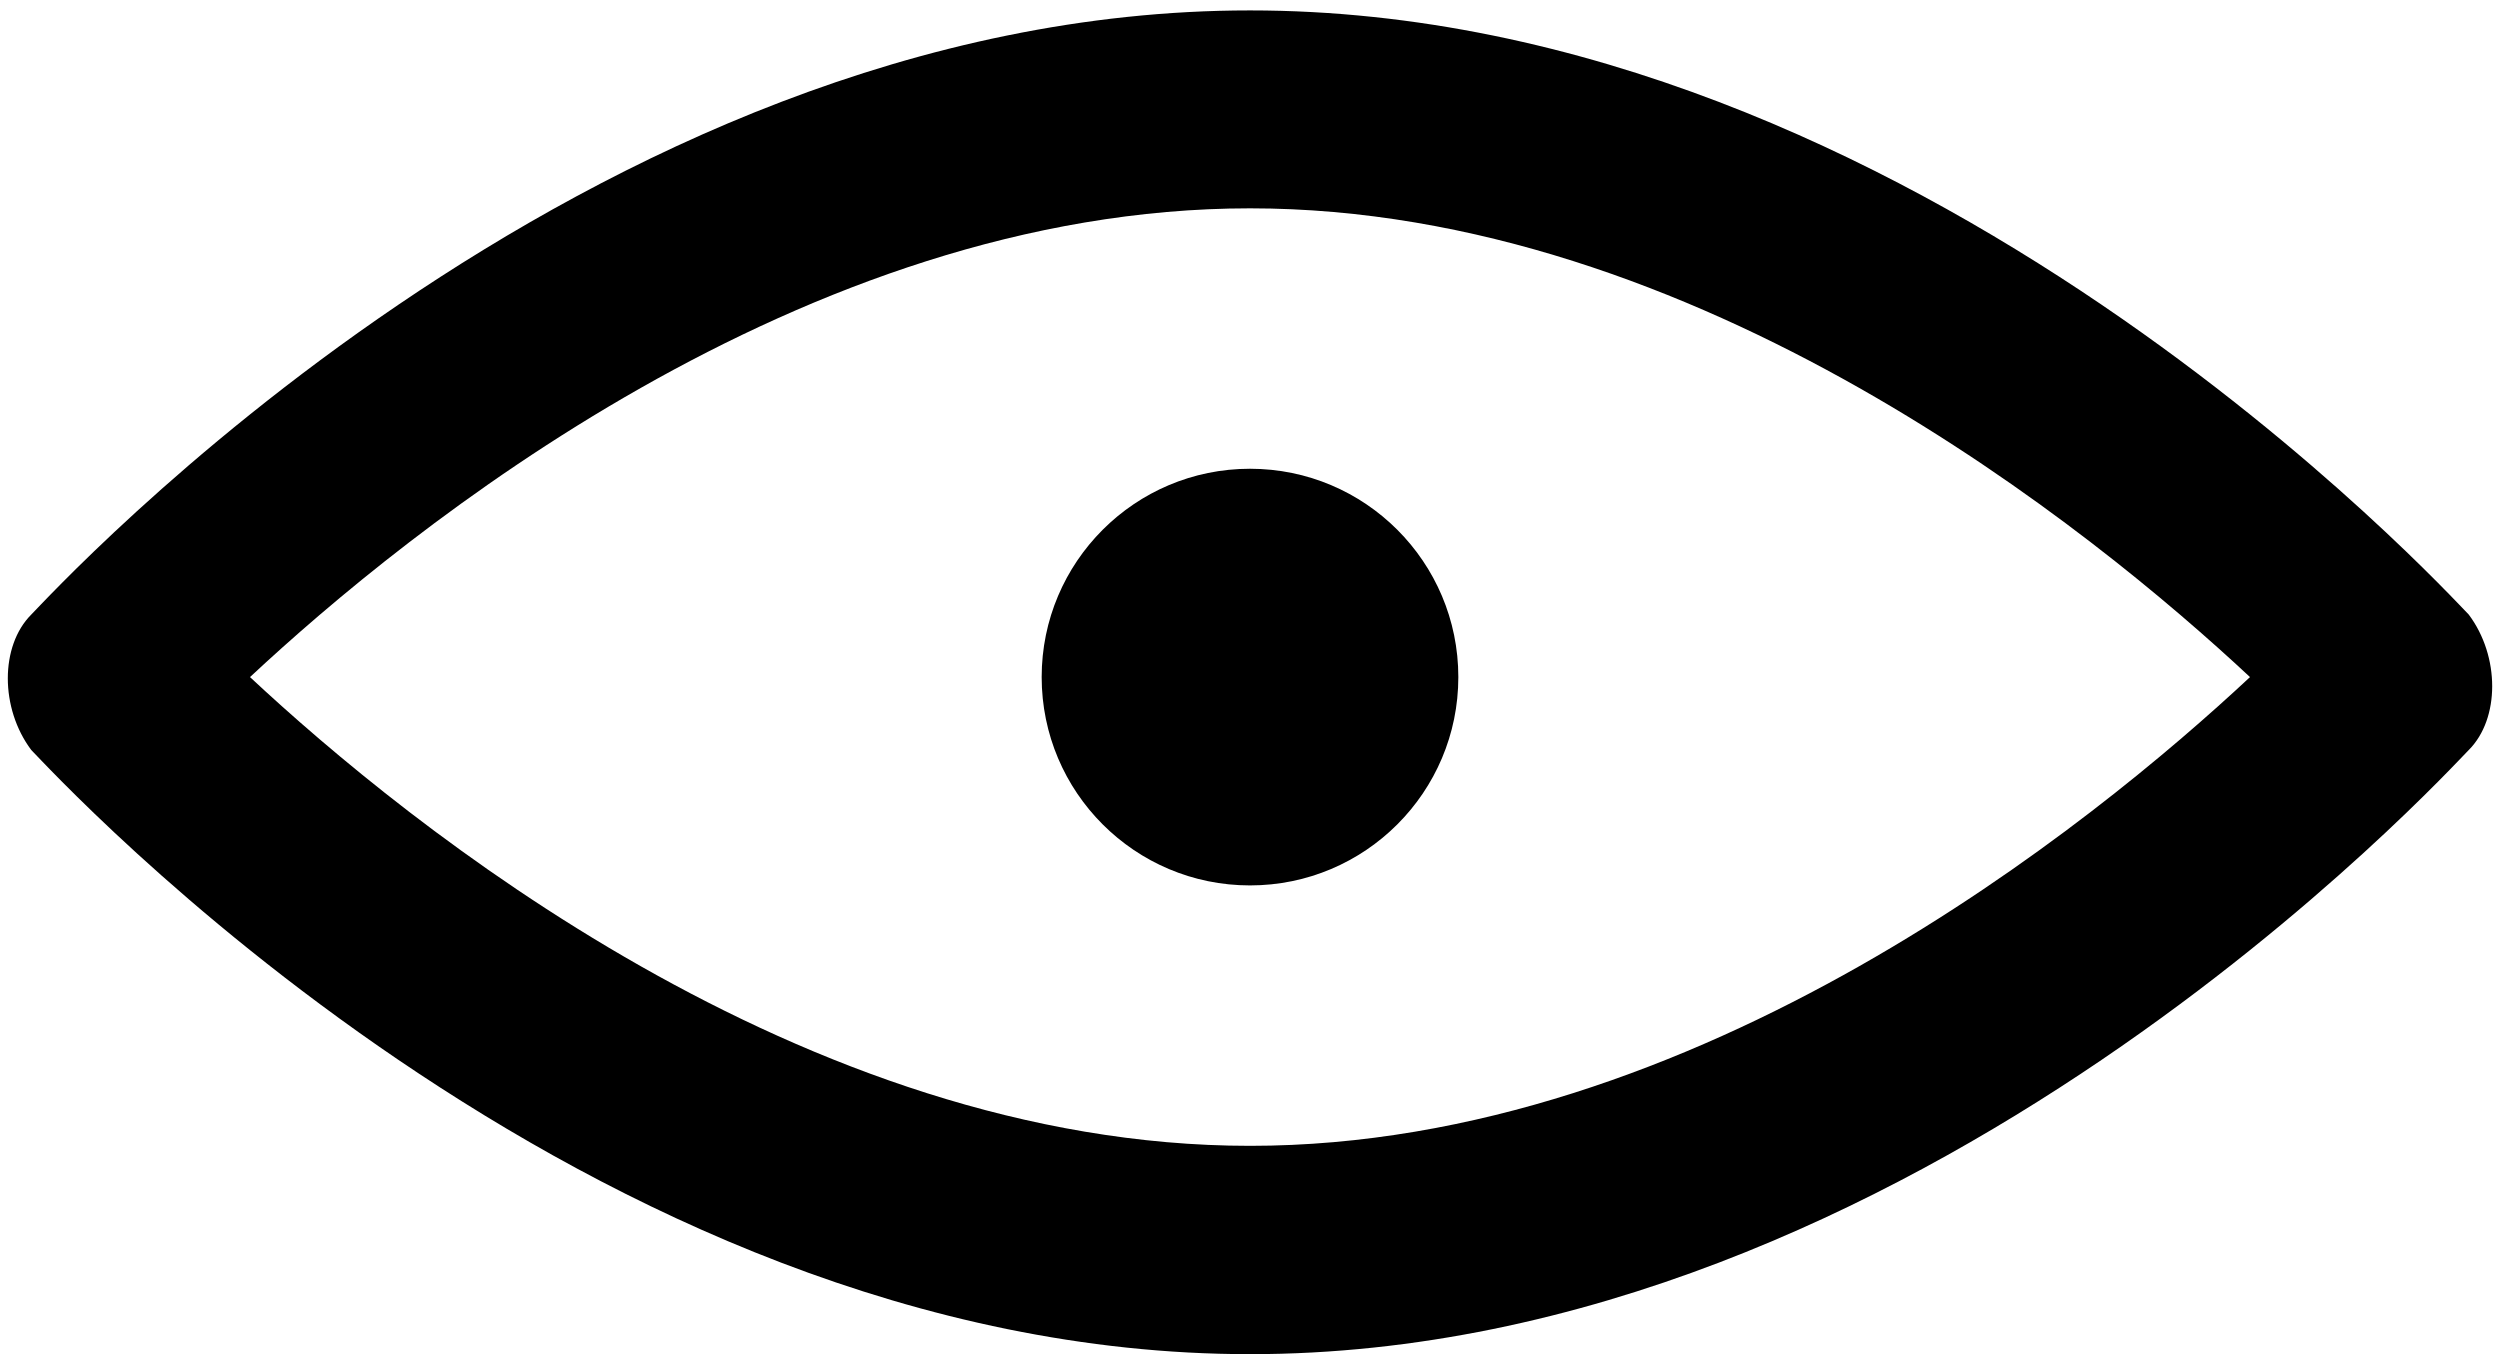 <svg xmlns="http://www.w3.org/2000/svg" viewBox="0 0 24 13">
<g transform="translate(-399 -279.5)">
	<g>
		<path d="M411,292.5c-6.4,0-11.5-5.6-11.7-5.8c-0.3-0.4-0.3-1,0-1.3c0.2-0.2,5.3-5.8,11.7-5.8c6.4,0,11.5,5.6,11.7,5.8
			c0.3,0.4,0.3,1,0,1.3C422.5,286.9,417.4,292.5,411,292.5z M401.4,286c1.5,1.4,5.3,4.5,9.6,4.5c4.3,0,8.1-3.1,9.6-4.5
			c-1.5-1.4-5.3-4.5-9.6-4.5C406.7,281.5,402.9,284.6,401.4,286z"/>
	</g>
	<g>
		<circle cx="411" cy="286" r="2"/>
	</g>
</g>
</svg>

